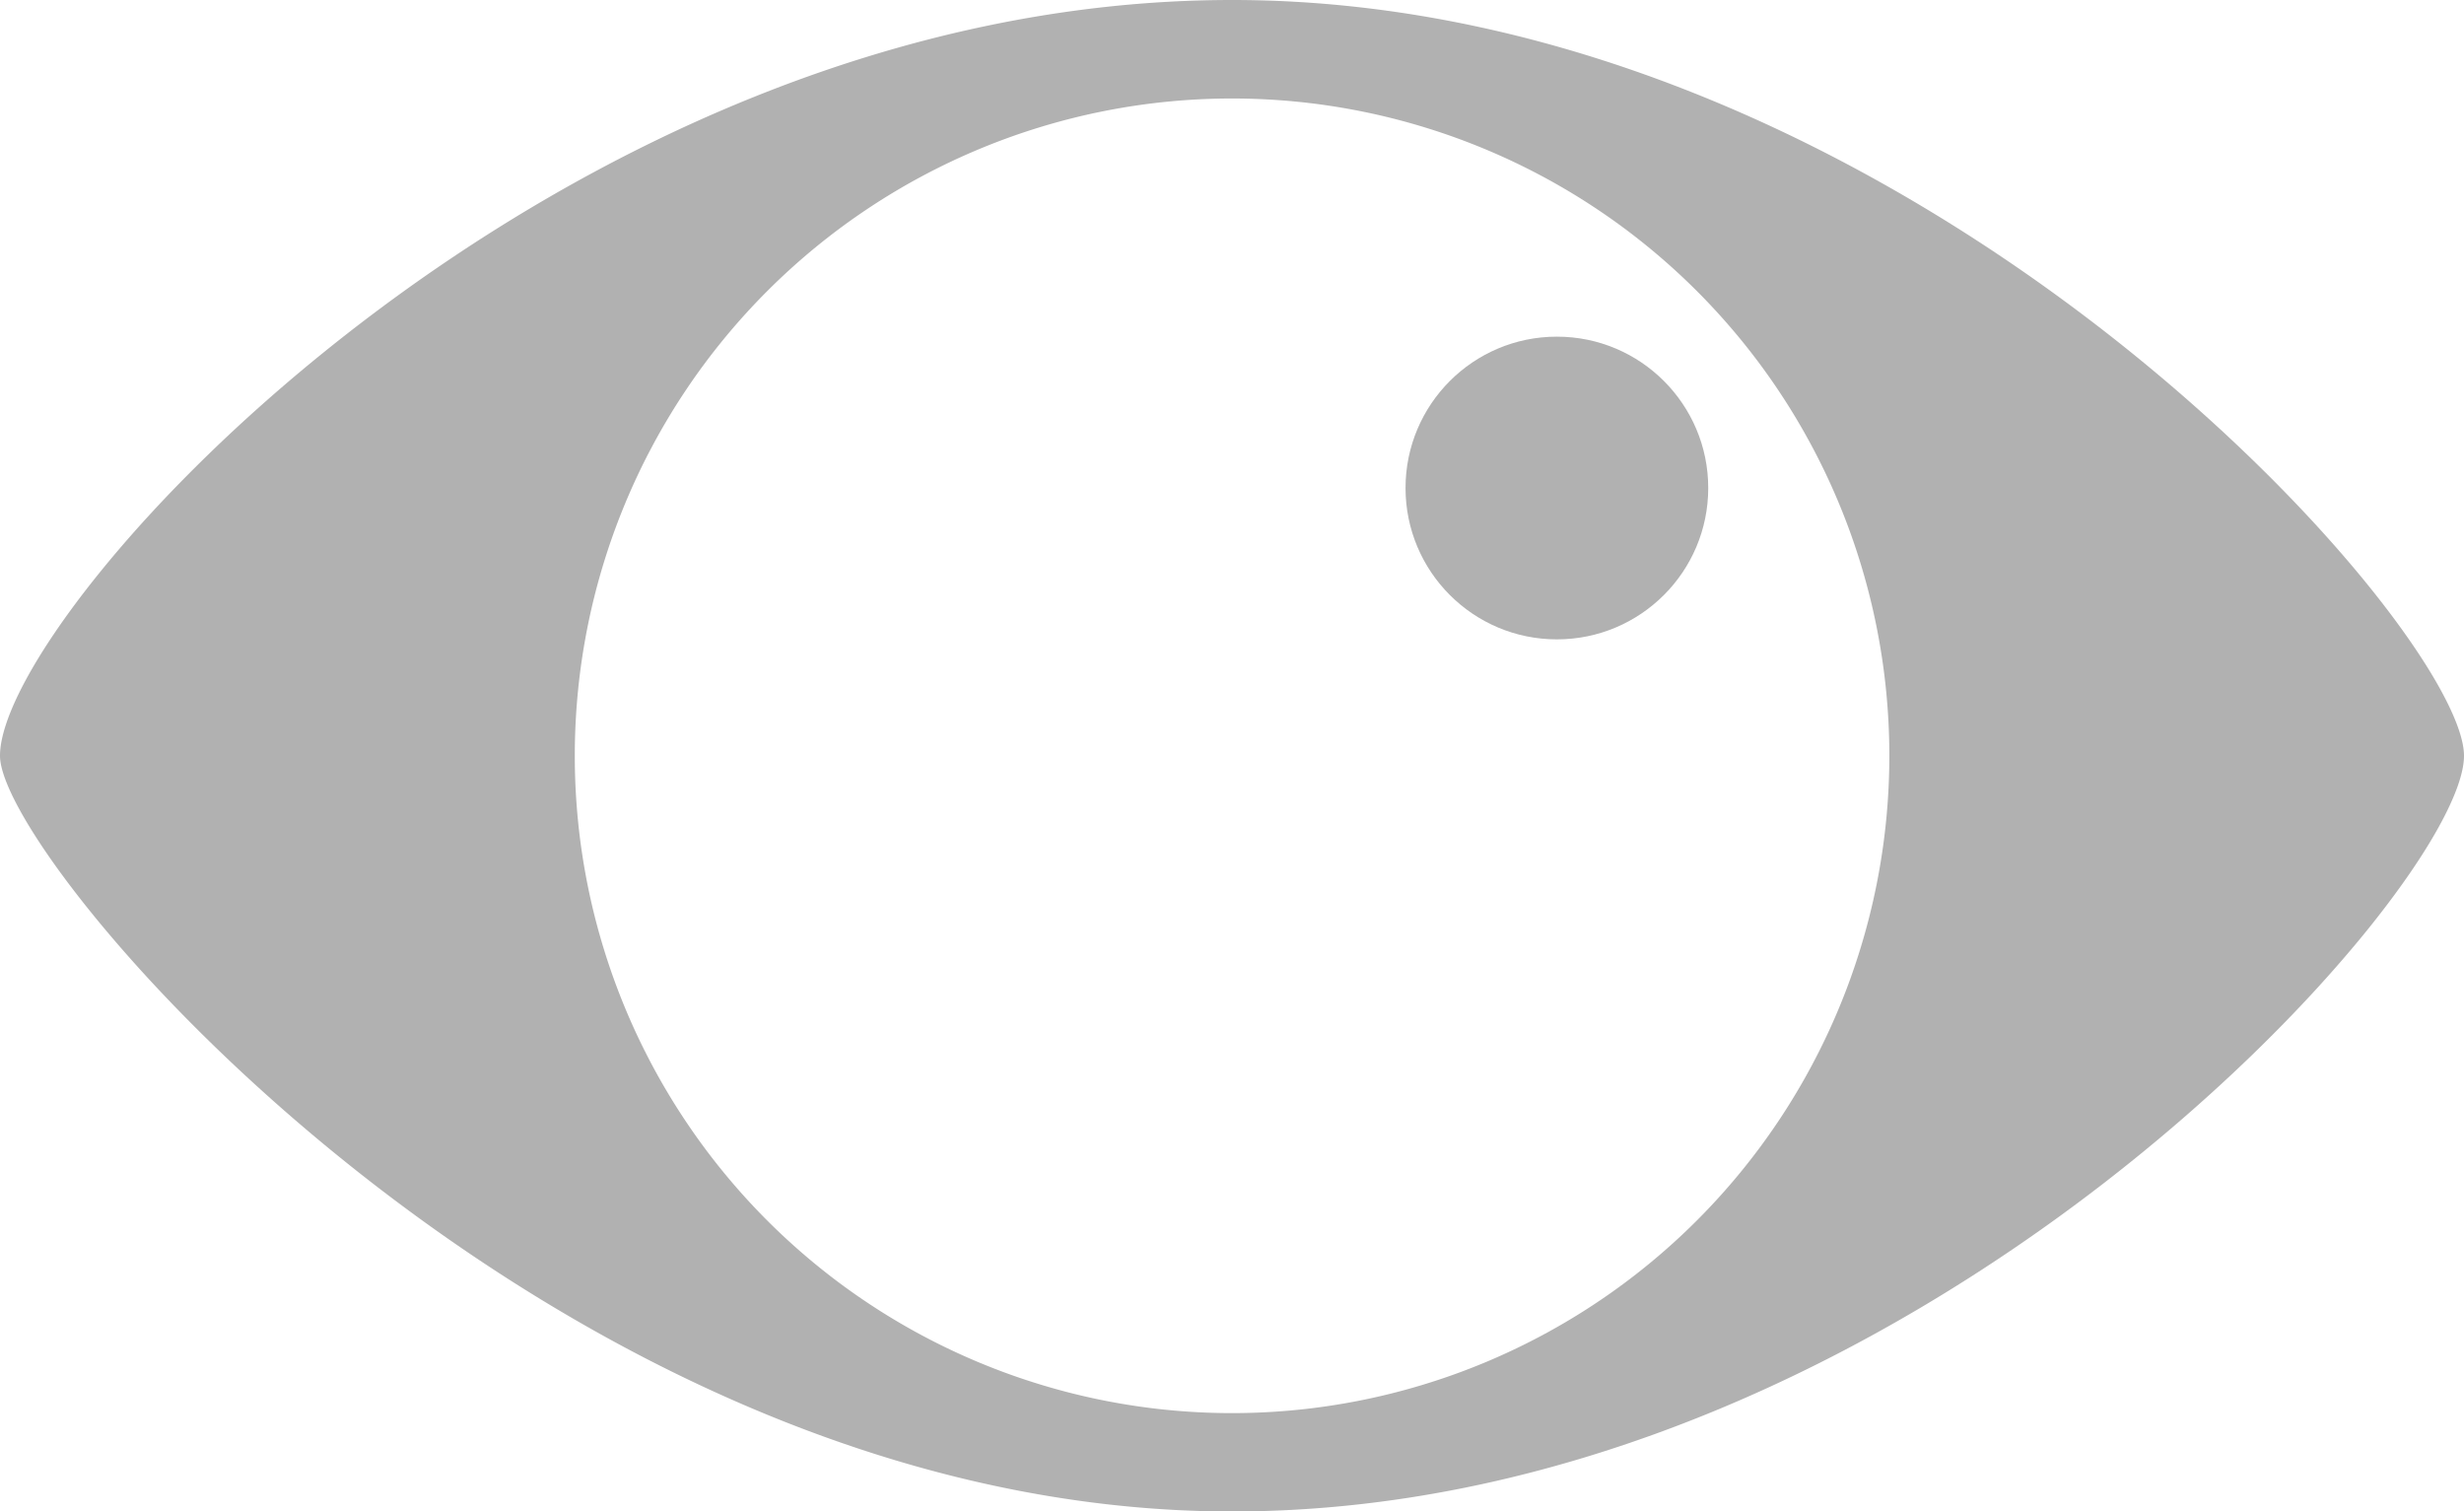<svg xmlns="http://www.w3.org/2000/svg" viewBox="0 0 177.13 108.65"><defs><style>.cls-1{fill:#b1b1b1;}</style></defs><g id="Layer_2" data-name="Layer 2"><g id="Layer_2-2" data-name="Layer 2"><g id="toggleWis"><path class="cls-1" d="M88.57,0C39.65,0,0,43.83,0,54.33c0,7.76,39.65,54.32,88.57,54.32s88.56-44.74,88.56-54.32C177.13,45.2,137.48,0,88.57,0Zm0,101.58a47.25,47.25,0,1,1,47.25-47.25A47.26,47.26,0,0,1,88.57,101.58Z"/><circle class="cls-1" cx="111.92" cy="35.08" r="10.88"/></g></g></g></svg>
<!-- <style>.cls-1{fill:#b1b1b1;}</style> -->